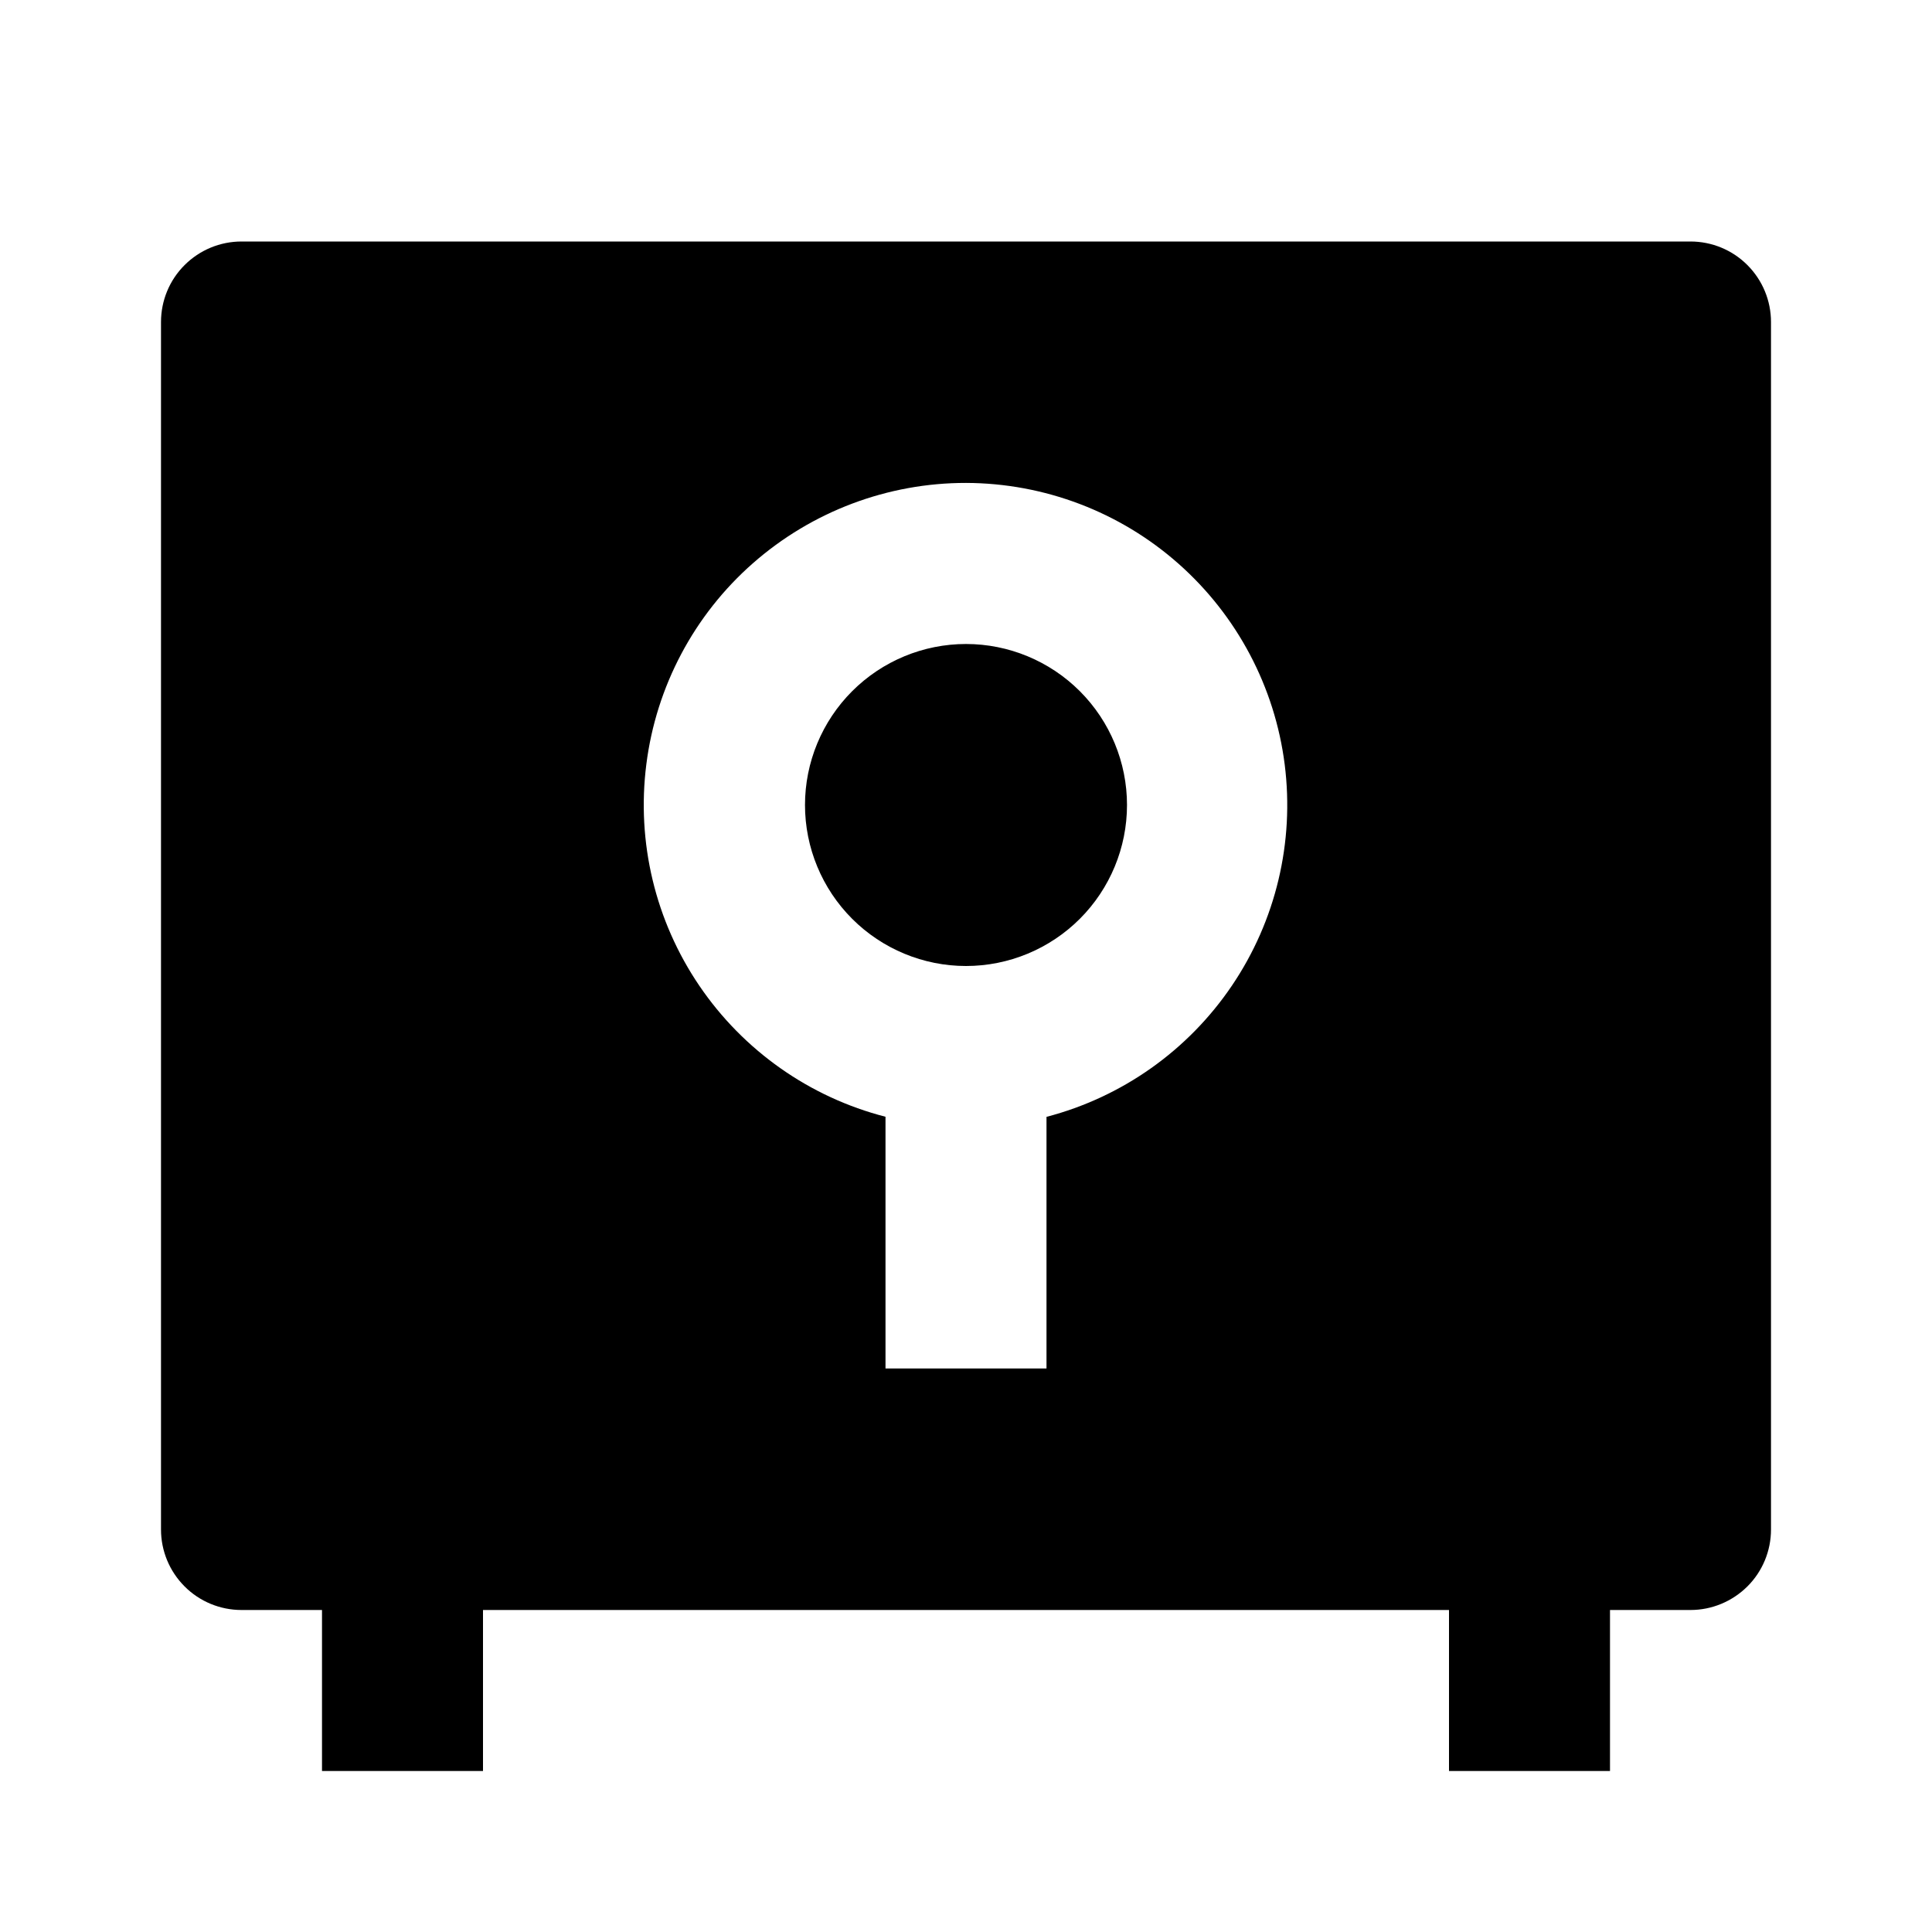 <svg fill="currentColor" height="24" viewBox="0 0 24 24" width="24" xmlns="http://www.w3.org/2000/svg"><path d="m18 20h-12v2h-2v-2h-1c-.265 0-.52-.105-.707-.293-.188-.188-.293-.442-.293-.707v-15c0-.265.105-.52.293-.707.188-.188.442-.293.707-.293h18c.265 0 .52.105.707.293.188.188.293.442.293.707v15c0 .265-.105.52-.293.707s-.442.293-.707.293h-1v2h-2zm-7-6.126v3.126h2v-3.126c.941-.246 1.759-.825 2.304-1.631s.777-1.781.655-2.746c-.122-.964-.592-1.851-1.32-2.495s-1.666-1-2.638-1.003c-.974-.001-1.915.354-2.647.997s-1.203 1.532-1.325 2.499c-.123.966.111 1.945.659 2.751s1.37 1.385 2.313 1.627zm1-1.874c-.53 0-1.039-.211-1.414-.586s-.586-.884-.586-1.414c0-.53.211-1.039.586-1.414.375-.375.884-.586 1.414-.586s1.039.211 1.414.586c.375.375.586.884.586 1.414 0 .53-.211 1.039-.586 1.414s-.884.586-1.414.586z" /></svg>